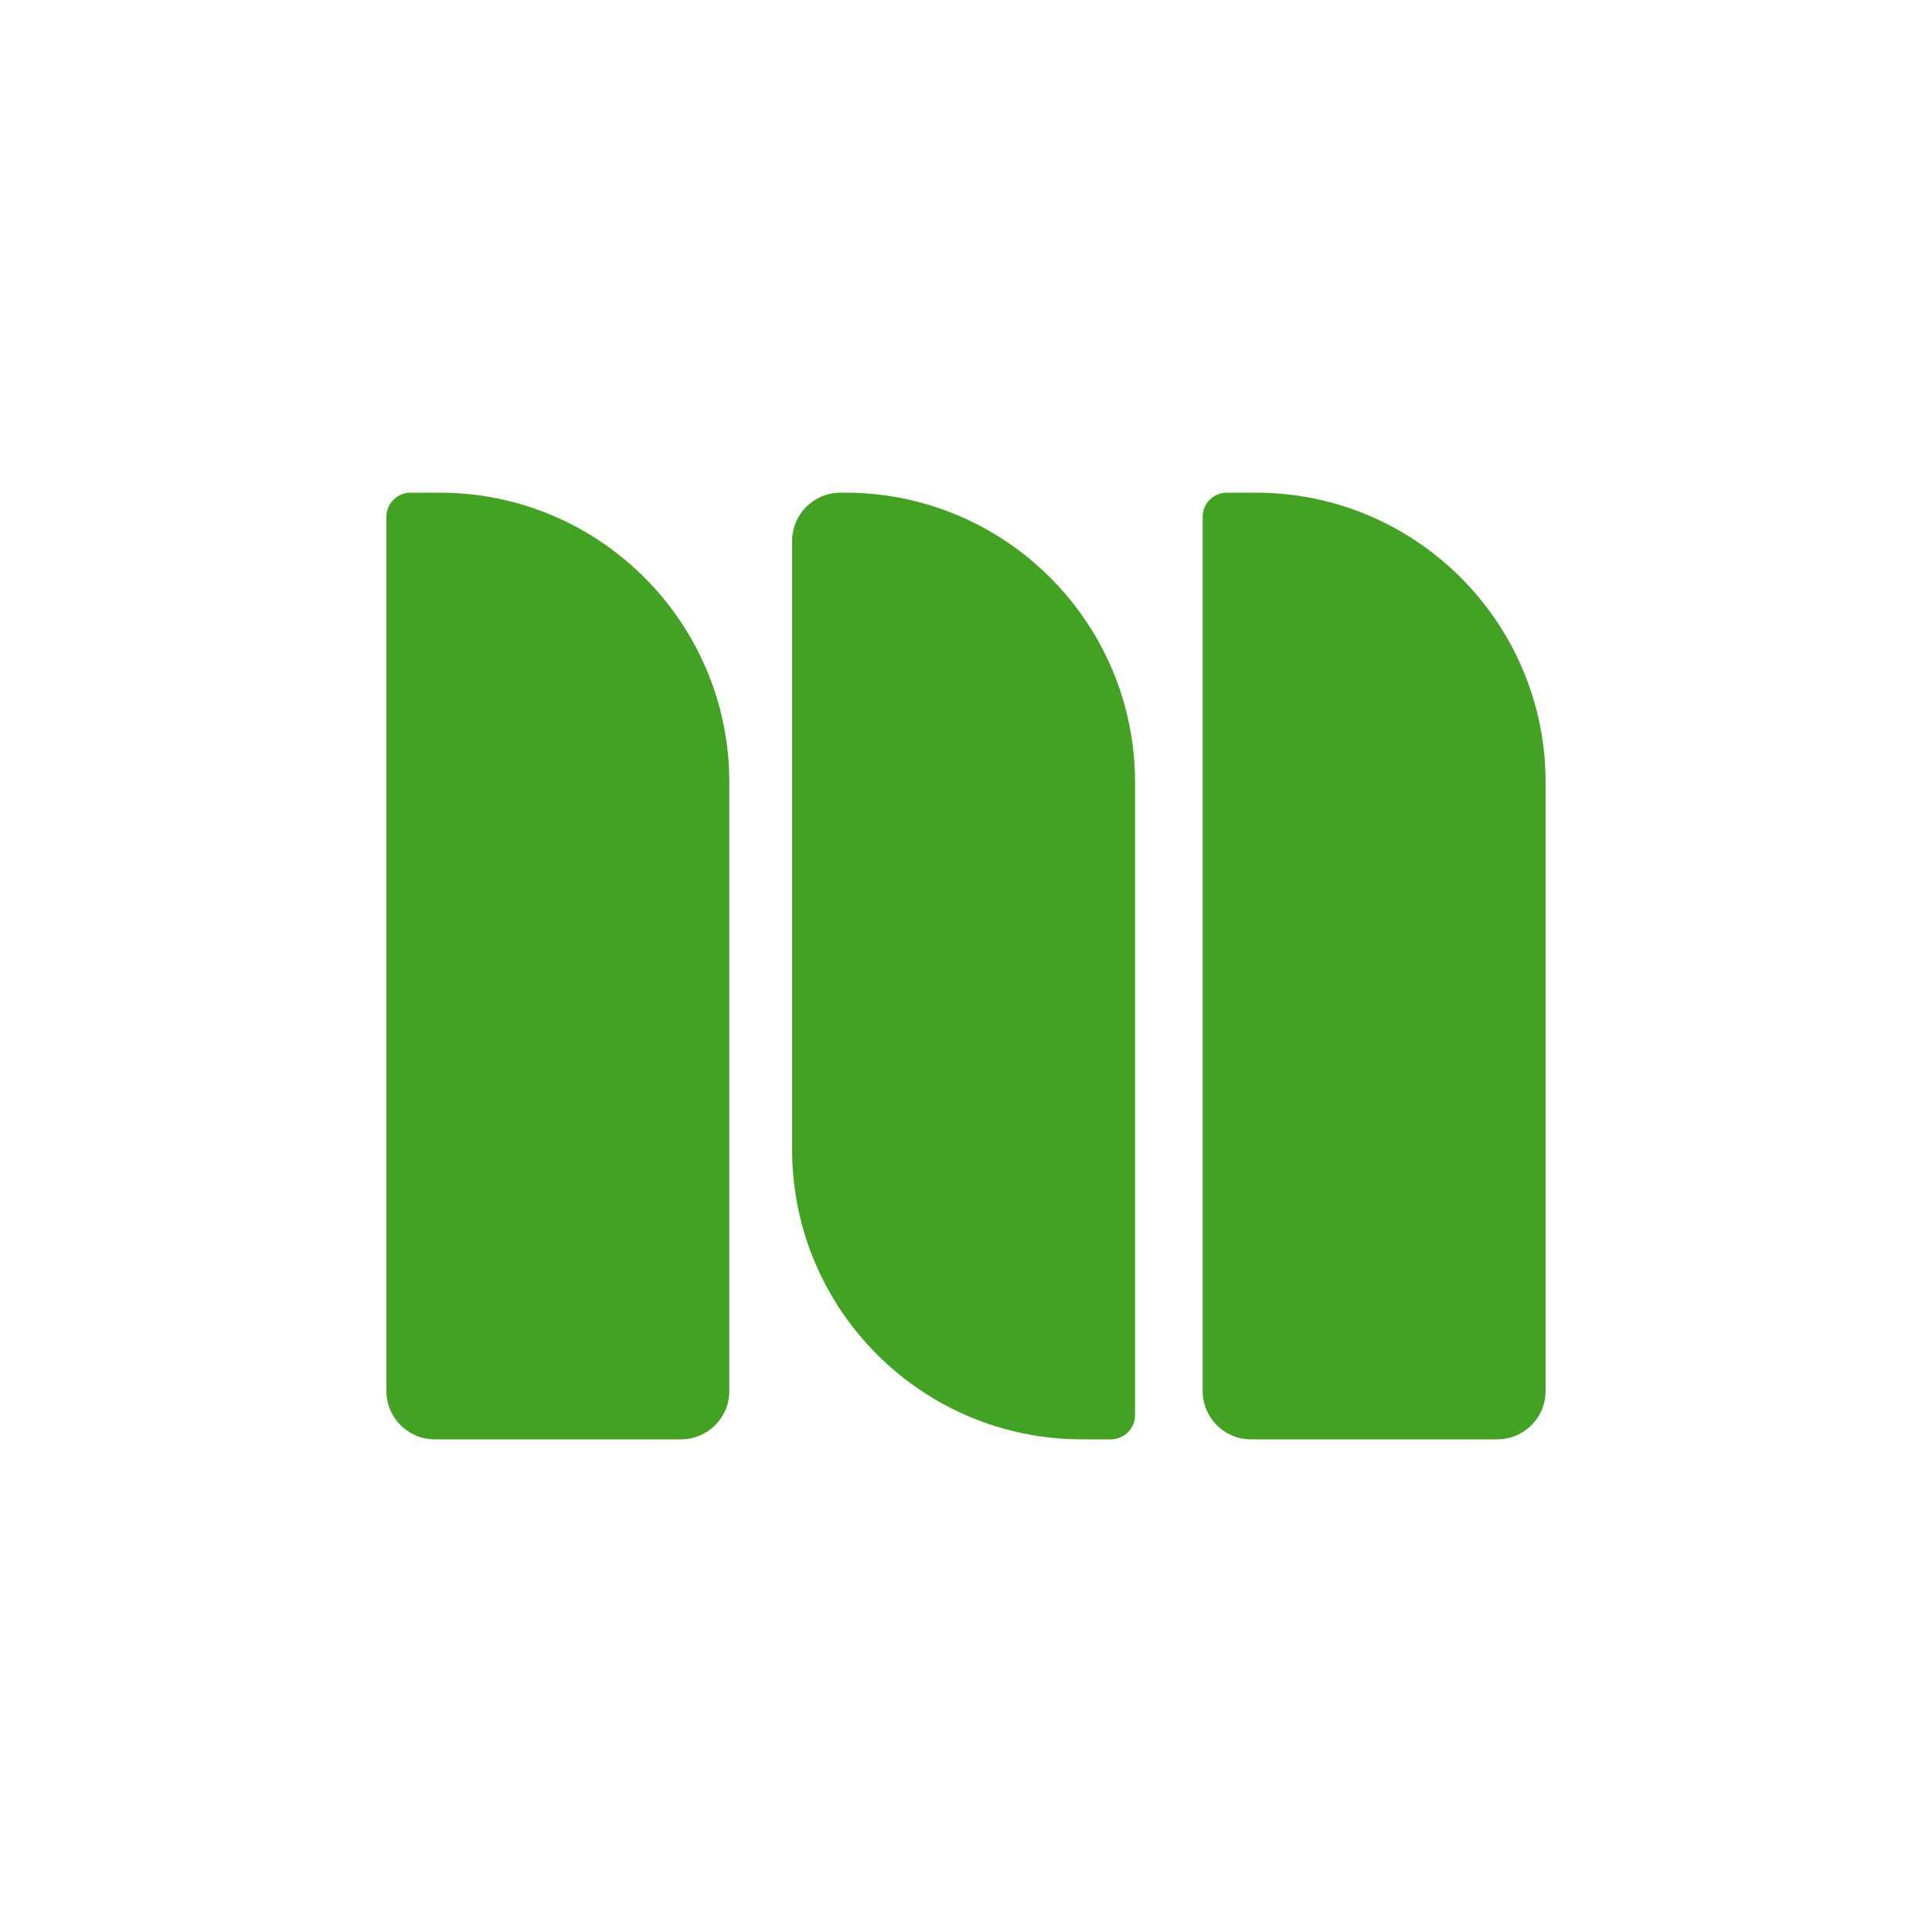 <svg width="400" height="400" viewBox="0 0 400 400" fill="none" xmlns="http://www.w3.org/2000/svg">
<path d="M80 107C80 104.239 82.239 102 85 102H91C124.137 102 151 128.863 151 162V288C151 293.523 146.523 298 141 298H90C84.477 298 80 293.523 80 288V107Z" fill="#43A124"/>
<path d="M235 293C235 295.761 232.761 298 230 298H224C190.863 298 164 271.137 164 238V112C164 106.477 168.477 102 174 102H175C208.137 102 235 128.863 235 162V293Z" fill="#43A124"/>
<path d="M249 107C249 104.239 251.239 102 254 102H260C293.137 102 320 128.863 320 162V288C320 293.523 315.523 298 310 298H259C253.477 298 249 293.523 249 288V107Z" fill="#43A124"/>
</svg>

